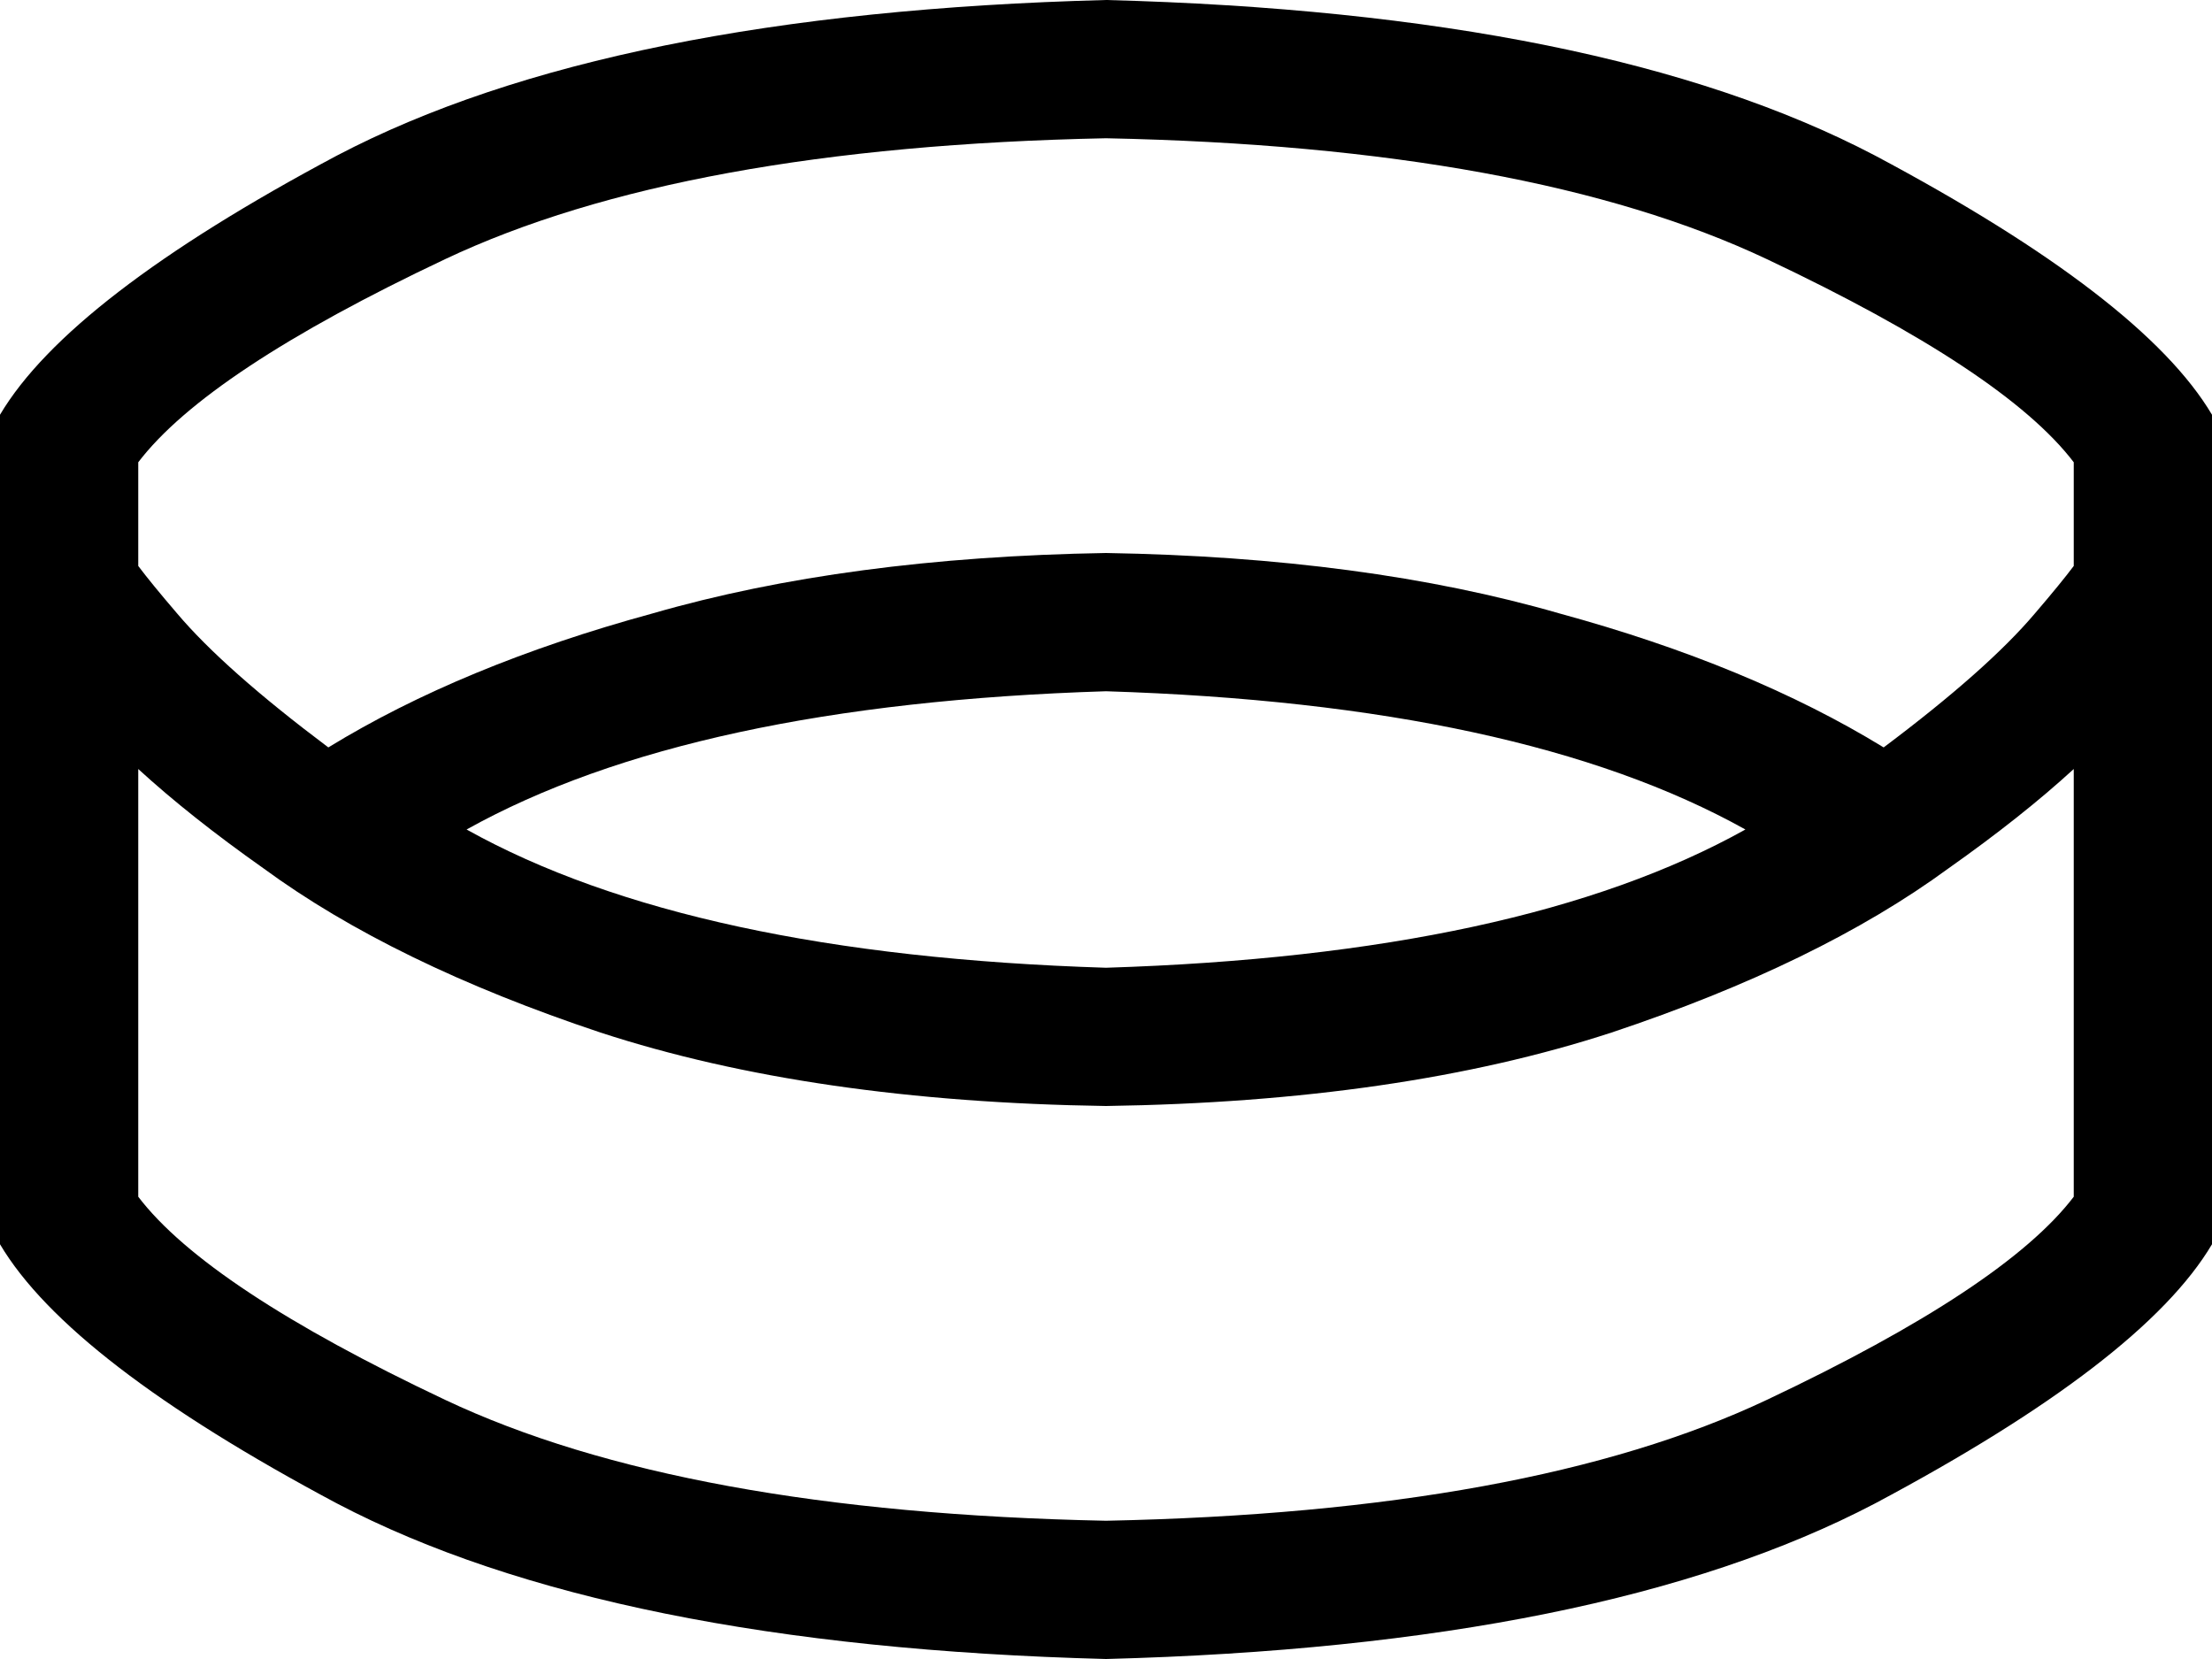 <svg xmlns="http://www.w3.org/2000/svg" viewBox="0 0 512 384">
  <path d="M 32 107 L 32 131 L 32 107 L 32 131 Q 35 135 41 142 Q 52 155 76 173 Q 107 154 151 142 Q 196 129 256 128 Q 316 129 361 142 Q 405 154 436 173 Q 460 155 471 142 Q 477 135 480 131 L 480 107 L 480 107 Q 464 86 409 60 Q 354 34 256 32 Q 158 34 103 60 Q 48 86 32 107 L 32 107 Z M 404 192 Q 352 163 256 160 Q 160 163 108 192 Q 160 221 256 224 Q 352 221 404 192 L 404 192 Z M 61 201 Q 44 189 32 178 L 32 277 L 32 277 Q 48 298 103 324 Q 158 350 256 352 Q 354 350 409 324 Q 464 298 480 277 L 480 178 L 480 178 Q 468 189 451 201 Q 421 223 373 239 Q 324 255 256 256 Q 188 255 139 239 Q 91 223 61 201 L 61 201 Z M 512 96 L 512 288 L 512 96 L 512 288 Q 496 315 434 348 Q 371 381 256 384 Q 141 381 78 348 Q 16 315 0 288 L 0 96 L 0 96 Q 16 69 78 36 Q 141 3 256 0 Q 371 3 434 36 Q 496 69 512 96 L 512 96 Z" />
</svg>